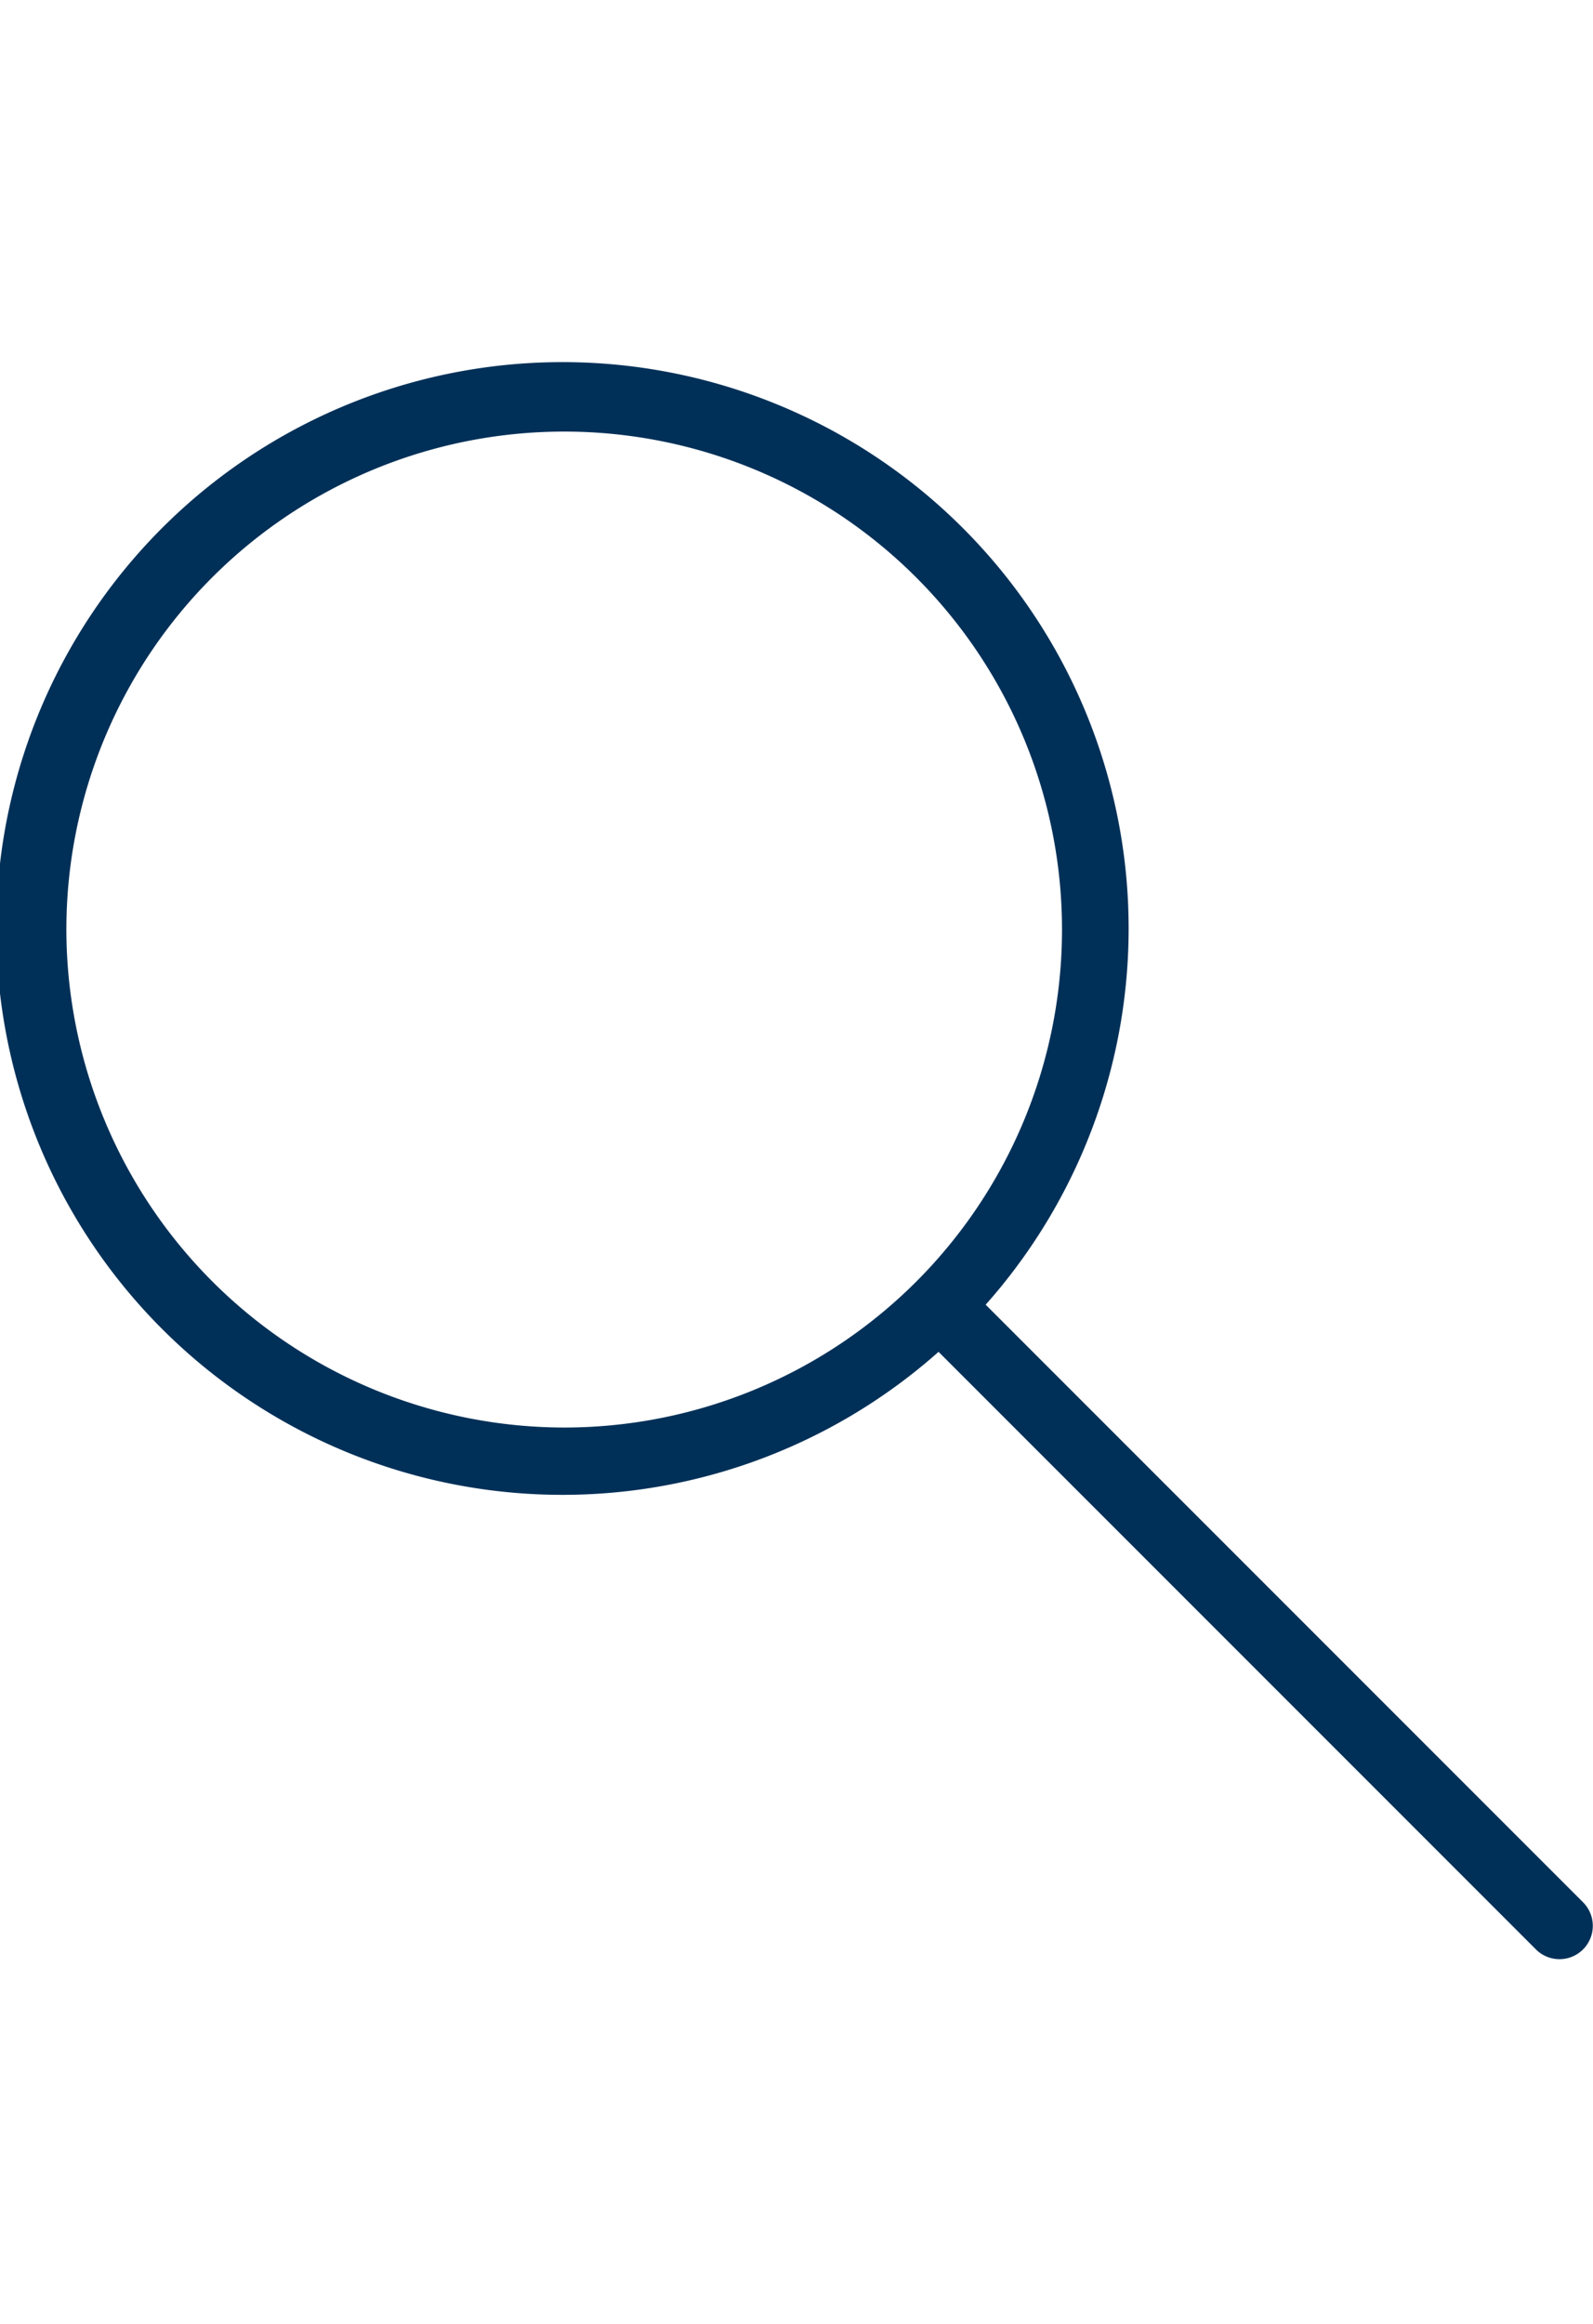 <svg id="744c9c92-5289-400a-af20-89fe751ddd9b" data-name="Layer 1" xmlns="http://www.w3.org/2000/svg" viewBox="0 0 24 35"><title>icons</title><path d="M23.85,28.65l-9-9a8.53,8.53,0,1,0-.71.71l9,9a.5.5,0,0,0,.71-.71ZM1,14a7.5,7.5,0,1,1,7.5,7.5A7.51,7.51,0,0,1,1,14Z" style="fill:#003058"/></svg>